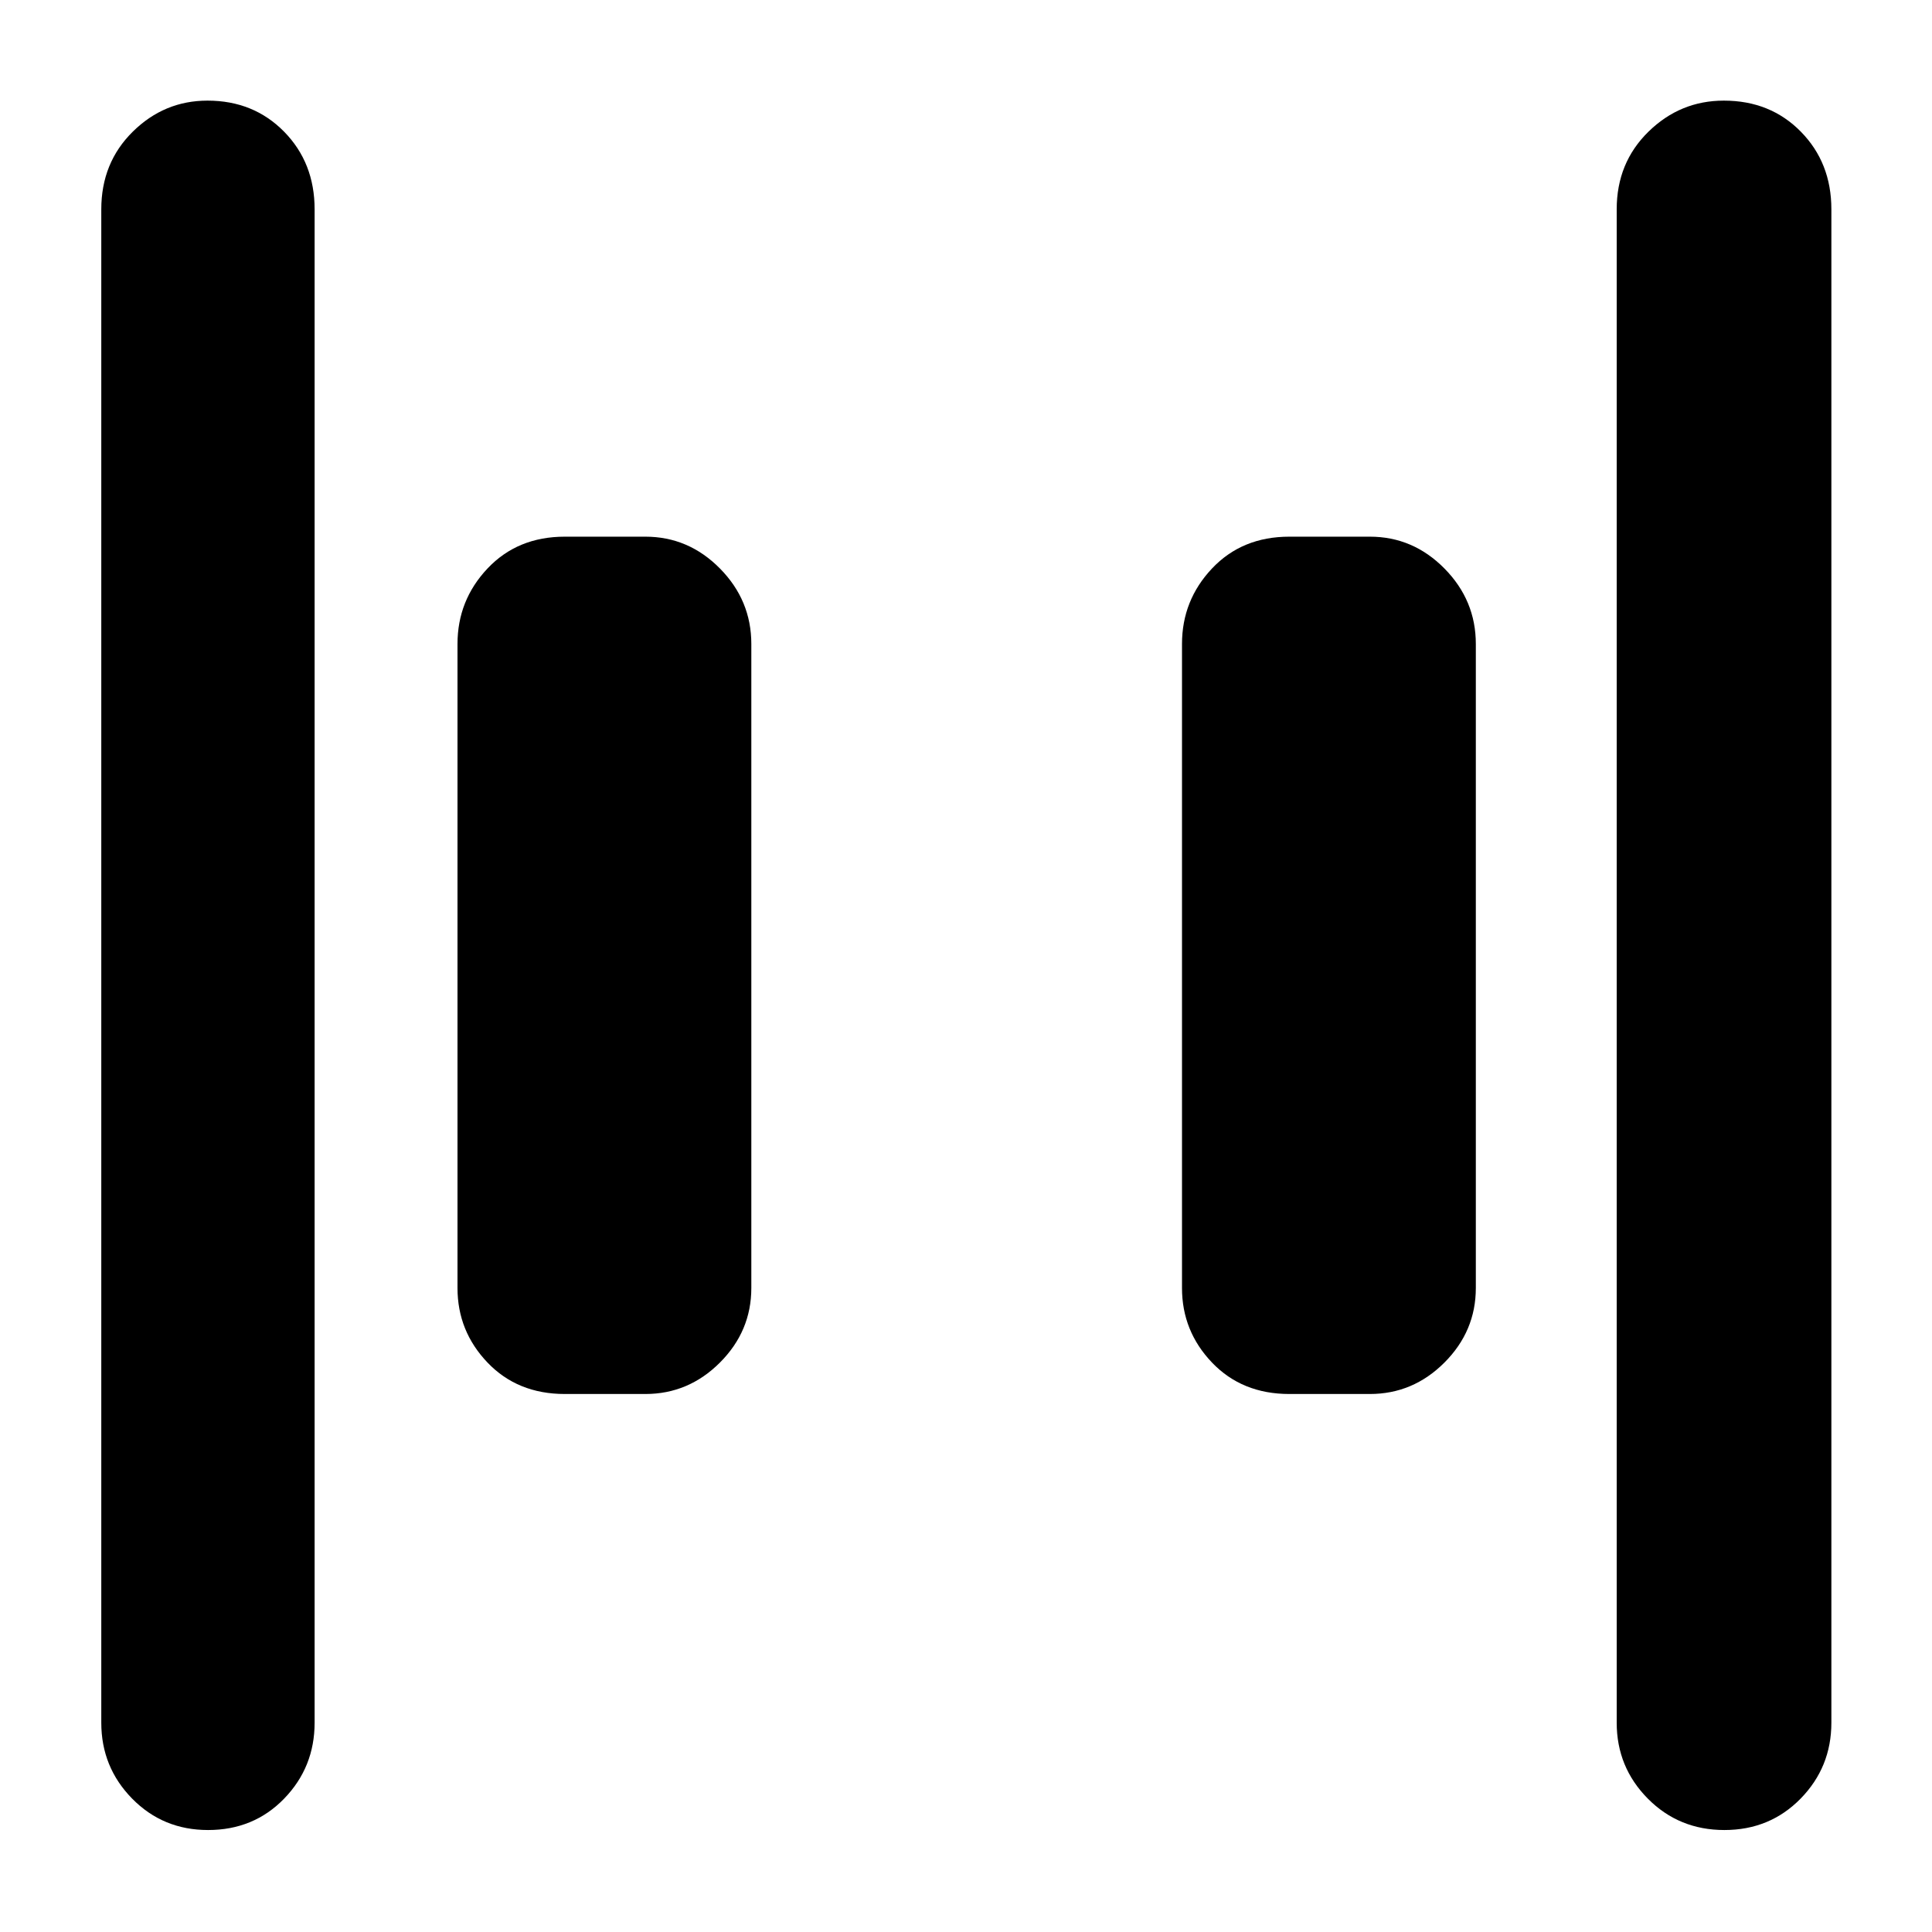 <svg xmlns="http://www.w3.org/2000/svg" height="40" viewBox="0 -960 960 960" width="40"><path d="M640.67-267.33q-23.5 0-38.42-15.61-14.92-15.61-14.92-37.06v-320q0-21.73 14.92-37.53t38.42-15.8h40q21.45 0 37.05 15.8 15.61 15.8 15.61 37.53v320q0 21.45-15.61 37.06-15.6 15.61-37.05 15.61h-40Zm-360 0q-23.5 0-38.42-15.61-14.92-15.61-14.92-37.06v-320q0-21.73 14.92-37.53t38.42-15.8h40q21.45 0 37.05 15.8 15.61 15.8 15.61 37.53v320q0 21.45-15.61 37.06-15.6 15.61-37.05 15.61h-40ZM856.84-50.67q-22.59 0-38.05-15.61Q803.33-81.9 803.33-104v-752q0-23.13 15.78-38.57Q834.88-910 856.57-910q23.1 0 38.26 15.43Q910-879.13 910-856v752q0 22.1-15.28 37.72-15.29 15.61-37.88 15.61Zm-753.46 0q-22.4 0-37.72-15.61Q50.33-81.9 50.33-104v-752q0-23.13 15.64-38.57Q81.61-910 103.11-910q22.89 0 38.06 15.43 15.16 15.44 15.16 38.57v752q0 22.1-15.13 37.72-15.13 15.61-37.82 15.61Z"/></svg>